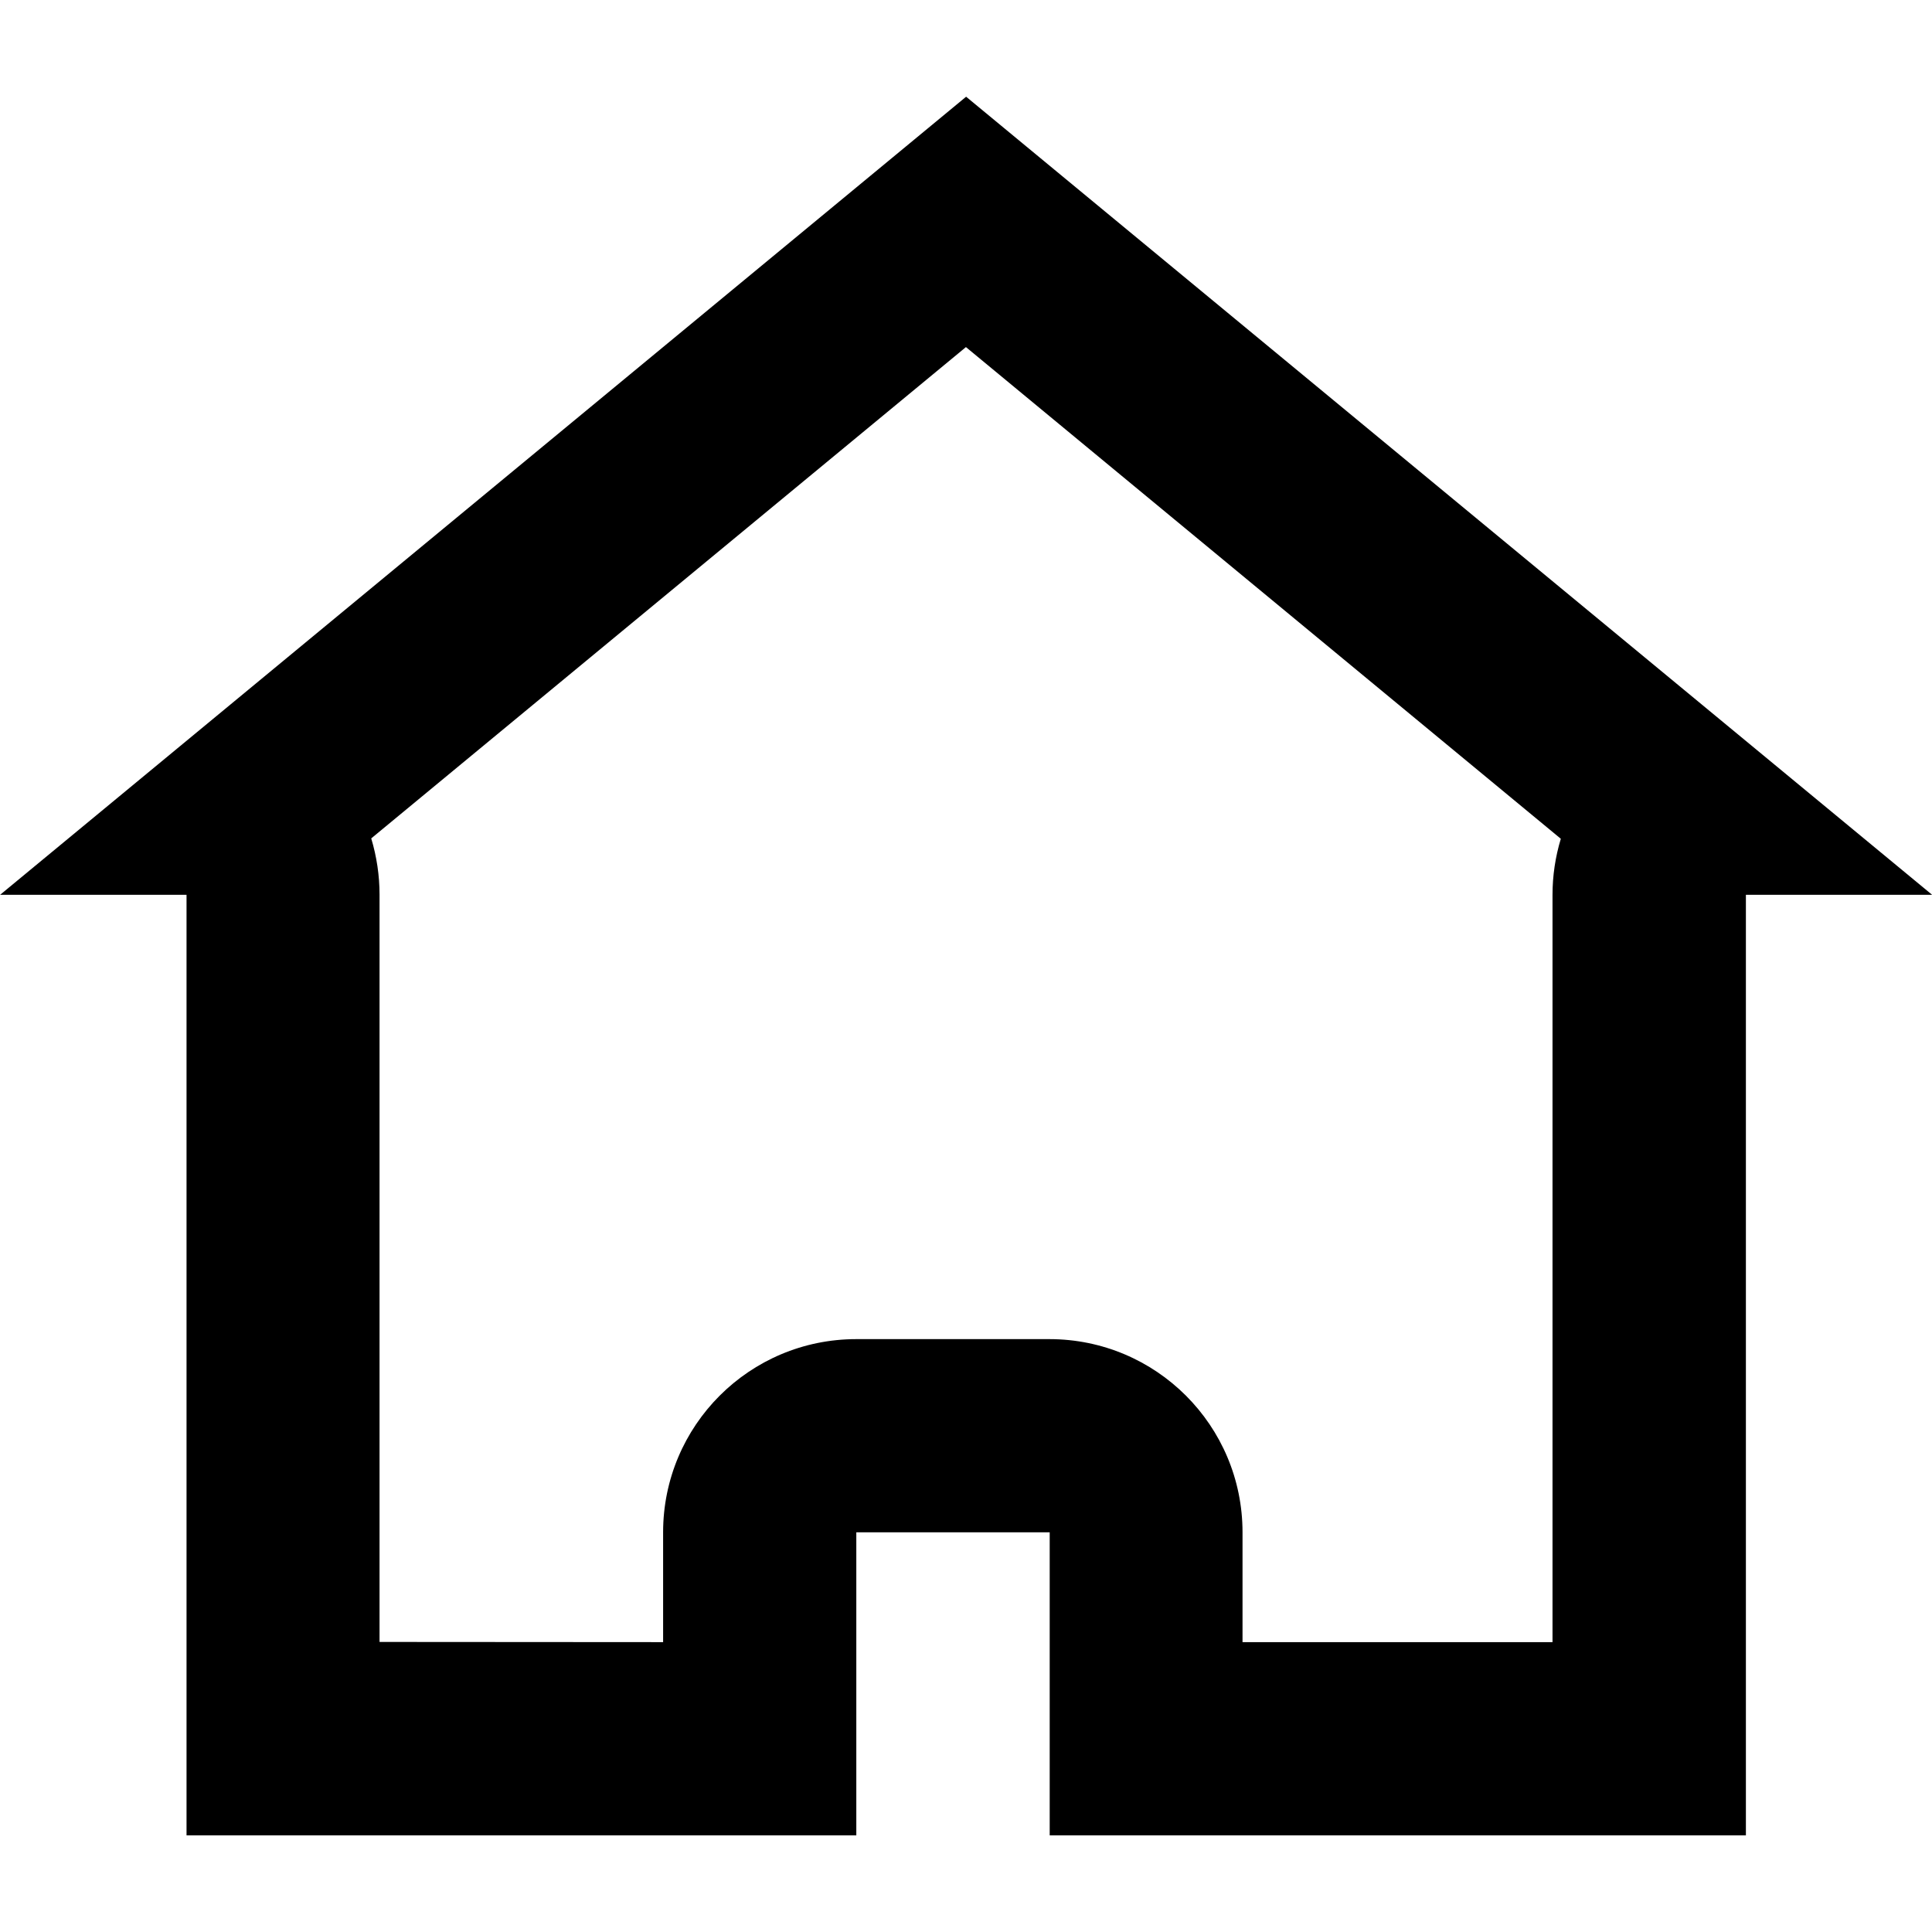 <?xml version="1.0" standalone="no"?><!DOCTYPE svg PUBLIC "-//W3C//DTD SVG 1.1//EN" "http://www.w3.org/Graphics/SVG/1.1/DTD/svg11.dtd"><svg t="1643646782477" class="icon" viewBox="0 0 1024 1024" version="1.1" xmlns="http://www.w3.org/2000/svg" p-id="2212" xmlns:xlink="http://www.w3.org/1999/xlink" width="64" height="64"><defs><style type="text/css"></style></defs><path d="M351.463 870.363v-58.2c0-56.6 45.8-102.4 102.4-102.4h102.3c56.6 0 102.4 45.8 102.4 102.4v58.2h164.3v-396.1c0-10.1 1.5-20.1 4.4-29.7l-315.3-260.6-315.2 260.4c2.9 9.7 4.4 19.7 4.4 29.8v396.1l150.3 0.1m102.4 102.4h-355v-498.5H0.063l512-423 512 423h-98.7v498.5h-369v-160.6h-102.5v160.6z" p-id="2213"></path></svg>